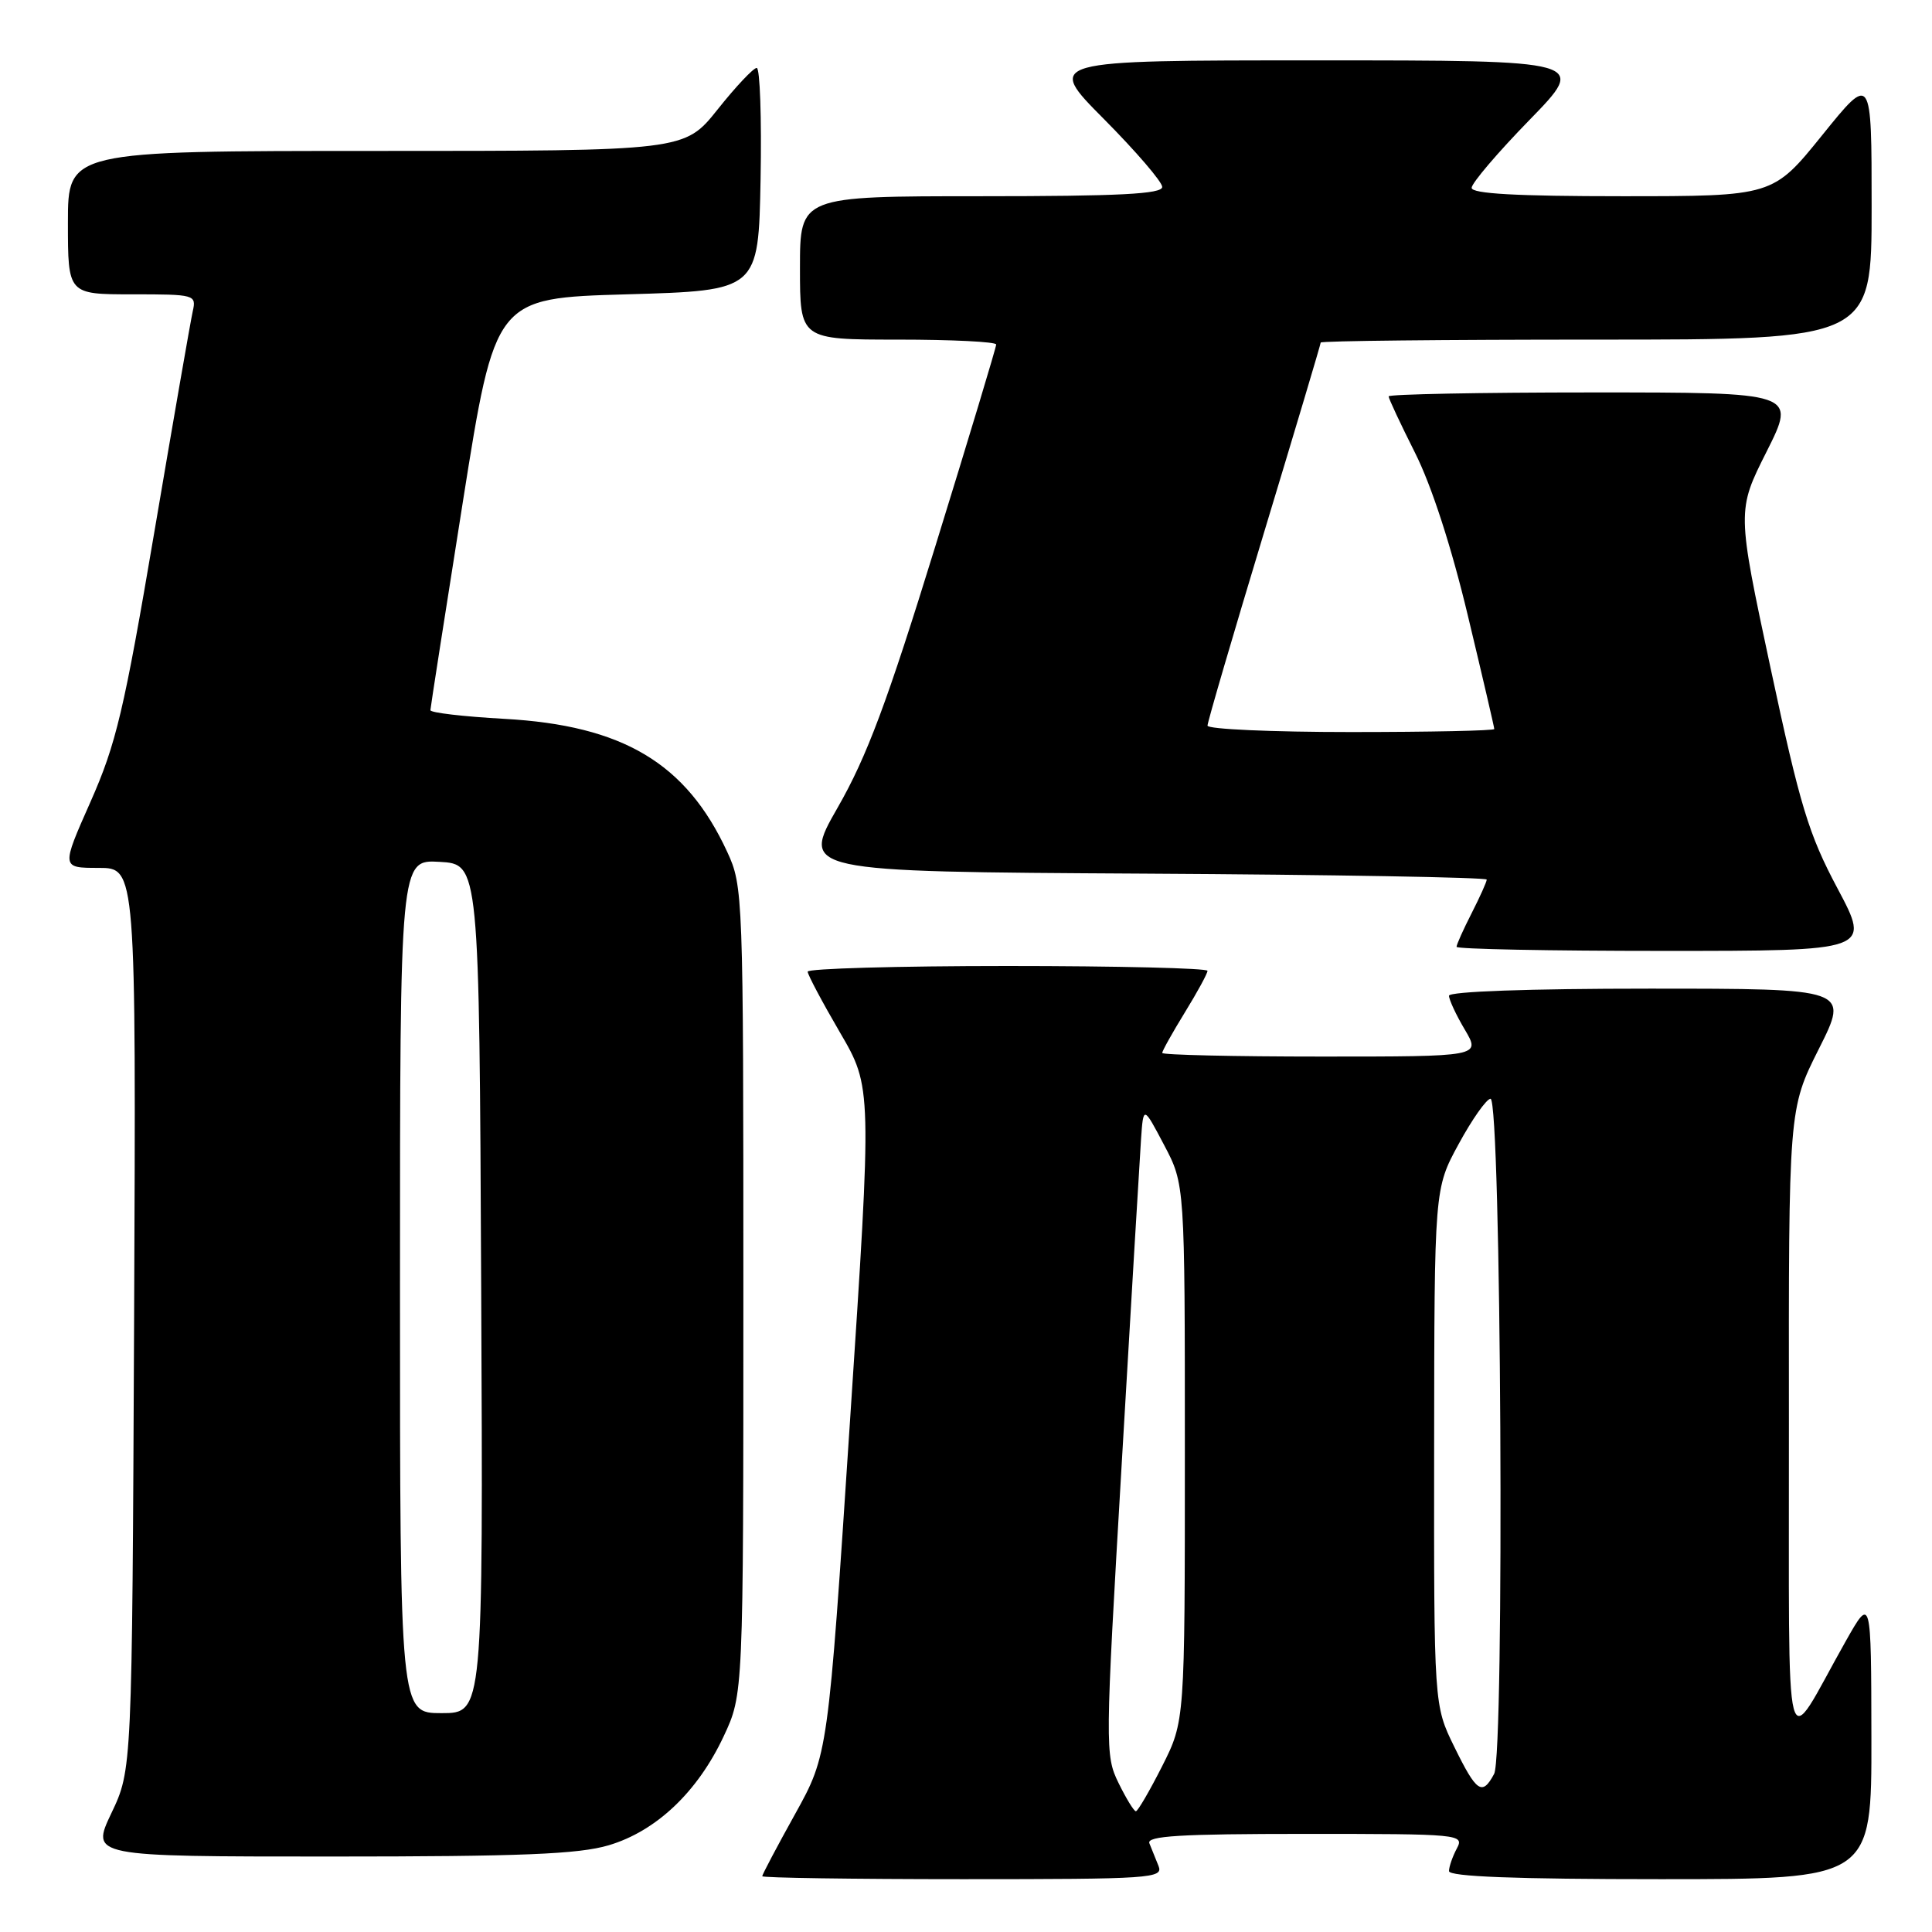 <?xml version="1.0" encoding="UTF-8" standalone="no"?>
<!DOCTYPE svg PUBLIC "-//W3C//DTD SVG 1.1//EN" "http://www.w3.org/Graphics/SVG/1.1/DTD/svg11.dtd" >
<svg xmlns="http://www.w3.org/2000/svg" xmlns:xlink="http://www.w3.org/1999/xlink" version="1.1" viewBox="0 0 256 256">
 <g >
 <path fill="currentColor"
d=" M 153.51 247.25 C 153.12 246.29 152.58 244.94 152.30 244.25 C 151.90 243.27 156.41 243.00 172.93 243.00 C 193.52 243.00 194.04 243.05 193.04 244.93 C 192.47 246.00 192.00 247.35 192.00 247.93 C 192.00 248.66 200.85 249.00 220.00 249.00 C 248.00 249.00 248.00 249.00 247.97 230.25 C 247.94 211.50 247.94 211.50 244.55 217.50 C 236.17 232.34 237.09 235.90 237.04 188.73 C 237.00 146.96 237.00 146.96 241.01 138.98 C 245.02 131.00 245.02 131.00 218.51 131.00 C 202.58 131.00 192.00 131.38 192.00 131.94 C 192.00 132.46 192.94 134.49 194.10 136.44 C 196.20 140.00 196.20 140.00 175.10 140.00 C 163.49 140.00 154.00 139.78 154.00 139.52 C 154.00 139.25 155.35 136.84 157.00 134.15 C 158.65 131.47 160.00 128.99 160.00 128.64 C 160.00 128.29 148.07 128.00 133.50 128.00 C 118.92 128.00 107.01 128.34 107.02 128.75 C 107.03 129.16 108.95 132.78 111.29 136.79 C 115.55 144.08 115.55 144.08 112.63 188.29 C 109.72 232.50 109.72 232.50 105.36 240.36 C 102.96 244.68 101.00 248.39 101.00 248.61 C 101.00 248.82 112.97 249.00 127.61 249.00 C 152.55 249.00 154.17 248.89 153.51 247.25 Z  M 80.65 244.51 C 86.95 242.64 92.43 237.45 95.89 230.07 C 98.50 224.50 98.50 224.50 98.50 171.00 C 98.50 118.46 98.46 117.42 96.36 112.88 C 90.93 101.12 82.54 96.12 66.82 95.25 C 61.42 94.95 57.01 94.44 57.03 94.10 C 57.04 93.77 58.98 81.35 61.33 66.50 C 65.61 39.50 65.61 39.50 83.06 39.00 C 100.50 38.50 100.50 38.50 100.78 23.75 C 100.93 15.64 100.70 9.00 100.27 9.00 C 99.83 9.00 97.50 11.47 95.09 14.50 C 90.70 20.00 90.70 20.00 49.85 20.00 C 9.00 20.00 9.00 20.00 9.00 29.50 C 9.00 39.00 9.00 39.00 17.52 39.00 C 25.84 39.00 26.03 39.05 25.54 41.25 C 25.26 42.49 22.97 55.65 20.45 70.50 C 16.43 94.19 15.39 98.57 11.99 106.25 C 8.11 115.00 8.11 115.00 13.07 115.00 C 18.03 115.00 18.03 115.00 17.77 174.75 C 17.50 234.50 17.50 234.50 14.76 240.25 C 12.03 246.00 12.03 246.00 43.83 246.00 C 69.10 246.00 76.67 245.69 80.65 244.51 Z  M 243.49 117.74 C 239.65 110.54 238.52 106.80 234.62 88.57 C 230.15 67.66 230.15 67.66 234.09 59.83 C 238.02 52.00 238.02 52.00 211.01 52.00 C 196.16 52.00 184.00 52.24 184.00 52.52 C 184.00 52.81 185.58 56.18 187.50 60.00 C 189.69 64.35 192.32 72.45 194.50 81.58 C 196.43 89.62 198.00 96.38 198.00 96.60 C 198.00 96.82 189.45 97.00 179.00 97.00 C 168.55 97.00 160.00 96.62 160.00 96.15 C 160.00 95.68 163.38 84.15 167.50 70.53 C 171.62 56.92 175.00 45.60 175.00 45.39 C 175.00 45.17 191.43 45.00 211.50 45.00 C 248.00 45.00 248.00 45.00 248.00 27.40 C 248.00 9.80 248.00 9.80 241.46 17.90 C 234.92 26.00 234.92 26.00 214.96 26.00 C 200.95 26.00 195.00 25.67 195.00 24.89 C 195.00 24.27 198.45 20.22 202.67 15.89 C 210.35 8.00 210.35 8.00 174.45 8.00 C 138.55 8.00 138.55 8.00 146.27 15.77 C 150.52 20.05 154.00 24.10 154.00 24.77 C 154.00 25.71 148.30 26.00 130.00 26.00 C 106.00 26.00 106.00 26.00 106.00 35.50 C 106.00 45.00 106.00 45.00 119.00 45.00 C 126.15 45.00 132.00 45.29 132.00 45.65 C 132.00 46.01 128.37 58.05 123.93 72.40 C 117.55 93.08 114.86 100.27 111.00 107.00 C 106.13 115.50 106.13 115.50 151.56 115.76 C 176.55 115.90 197.00 116.26 197.00 116.55 C 197.00 116.84 196.10 118.84 195.00 121.00 C 193.90 123.16 193.00 125.16 193.00 125.46 C 193.00 125.76 205.35 126.00 220.44 126.00 C 247.88 126.00 247.88 126.00 243.49 117.74 Z  M 148.21 236.25 C 146.42 232.60 146.43 231.48 148.63 194.00 C 149.87 172.82 151.02 153.47 151.19 151.00 C 151.50 146.50 151.50 146.50 154.25 151.72 C 157.00 156.93 157.00 156.93 157.00 192.50 C 157.00 228.06 157.00 228.06 153.99 234.03 C 152.33 237.31 150.76 240.00 150.51 240.00 C 150.25 240.00 149.22 238.31 148.21 236.25 Z  M 192.71 231.48 C 190.00 225.96 190.00 225.96 190.03 191.73 C 190.06 157.50 190.06 157.50 193.28 151.59 C 195.05 148.33 196.95 145.63 197.50 145.59 C 198.92 145.46 199.38 232.42 197.98 235.05 C 196.40 238.00 195.66 237.50 192.71 231.48 Z  M 53.00 170.45 C 53.00 113.90 53.00 113.90 58.25 114.20 C 63.50 114.50 63.50 114.50 63.76 170.75 C 64.02 227.00 64.02 227.00 58.51 227.00 C 53.00 227.00 53.00 227.00 53.00 170.45 Z "/>
</g>
</svg>